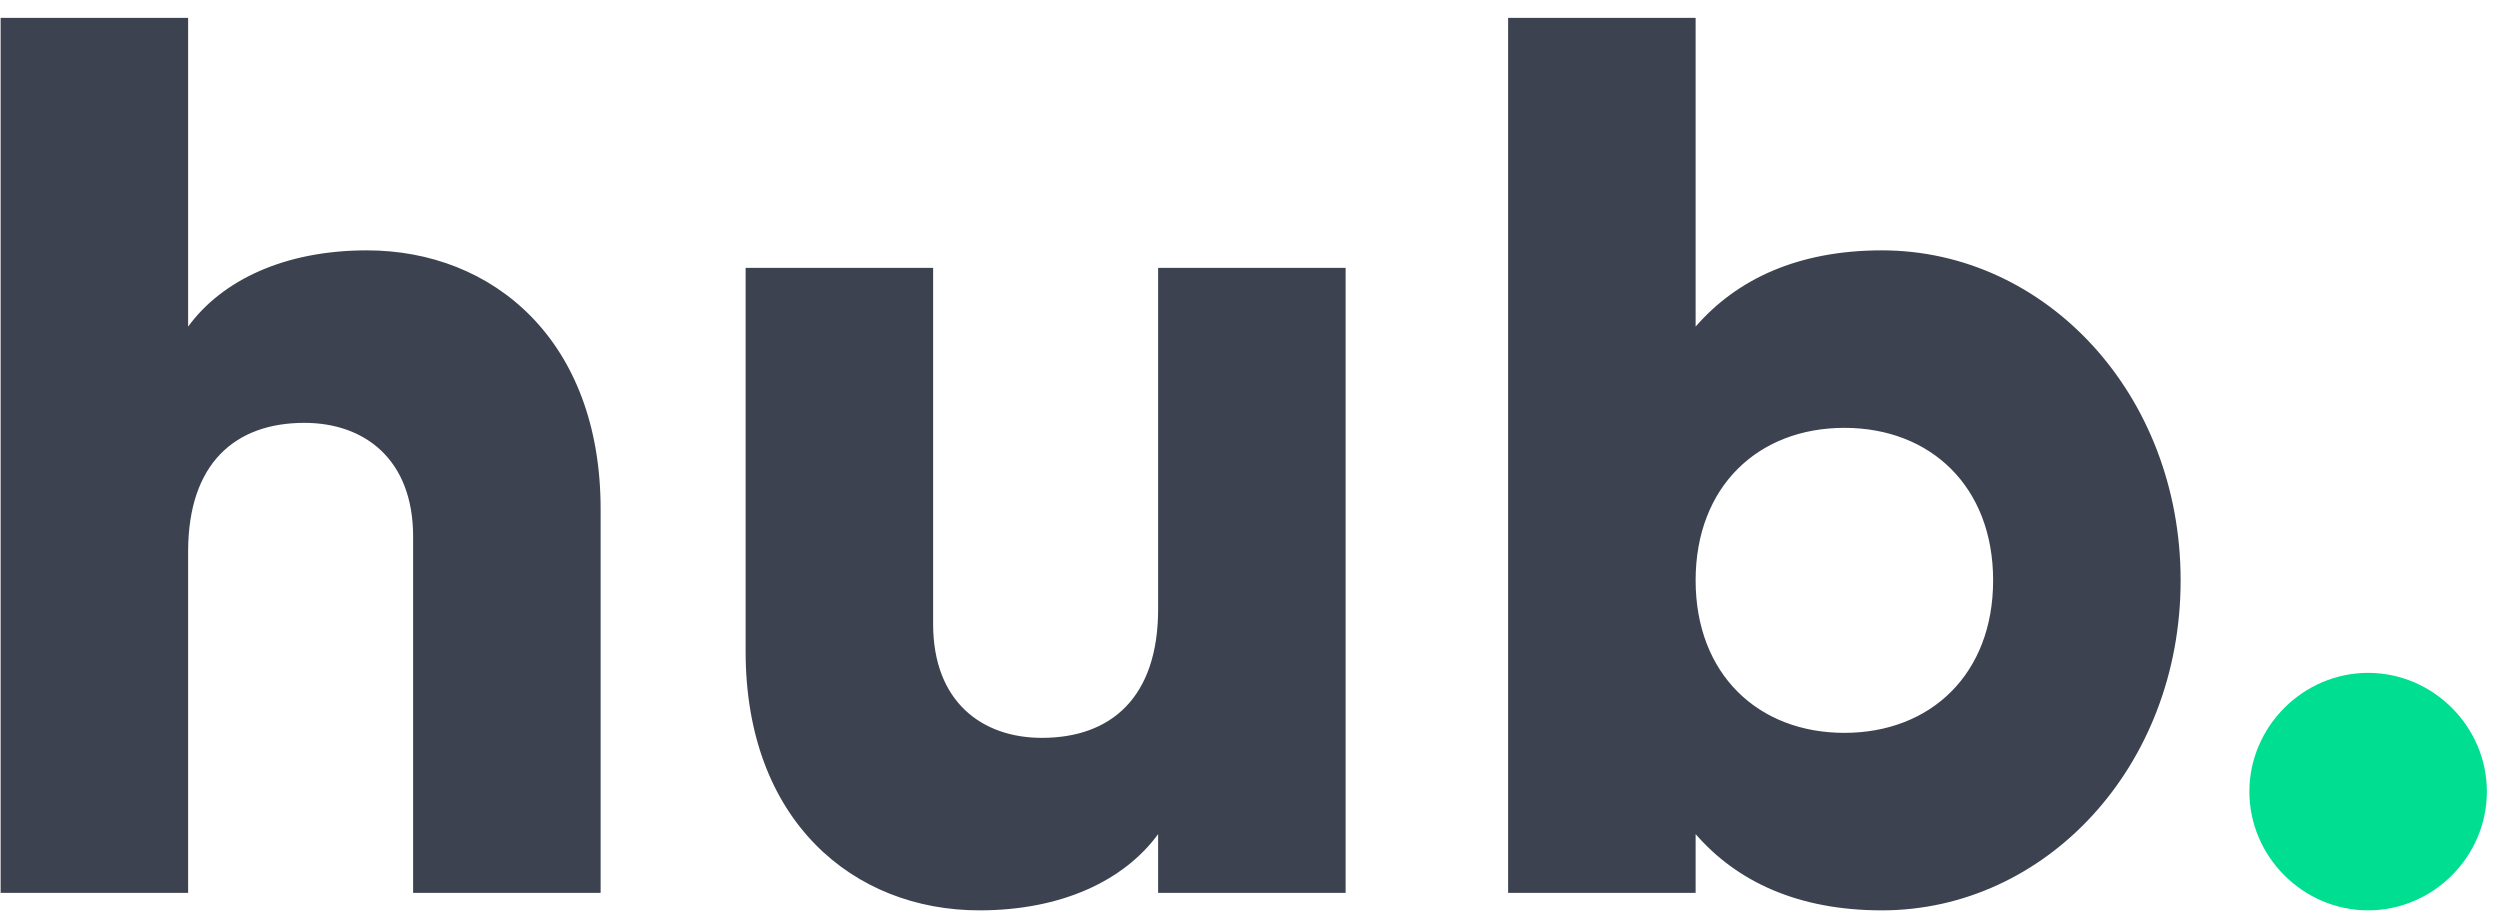 <svg xmlns="http://www.w3.org/2000/svg" width="112" height="41" viewBox="0 0 112 41"><g fill="none" fill-rule="evenodd"><path fill="#3C424F" d="M16.436,11.216 C22.092,11.216 26.908,15.248 26.908,22.808 L26.908,40 L18.508,40 L18.508,24.04 C18.508,20.568 16.324,18.944 13.636,18.944 C10.556,18.944 8.428,20.736 8.428,24.712 L8.428,40 L0.028,40 L0.028,0.8 L8.428,0.8 L8.428,14.632 C9.94,12.56 12.74,11.216 16.436,11.216 Z M51.884,12 L60.284,12 L60.284,40 L51.884,40 L51.884,37.368 C50.372,39.44 47.572,40.784 43.876,40.784 C38.22,40.784 33.404,36.752 33.404,29.192 L33.404,12 L41.804,12 L41.804,27.96 C41.804,31.432 43.988,33.056 46.676,33.056 C49.756,33.056 51.884,31.264 51.884,27.288 L51.884,12 Z M84.308,11.216 C91.644,11.216 97.692,17.656 97.692,26 C97.692,34.344 91.644,40.784 84.308,40.784 C80.556,40.784 77.812,39.496 75.964,37.368 L75.964,40 L67.564,40 L67.564,0.8 L75.964,0.8 L75.964,14.632 C77.812,12.504 80.556,11.216 84.308,11.216 Z M82.628,32.832 C86.492,32.832 89.292,30.2 89.292,26 C89.292,21.8 86.492,19.168 82.628,19.168 C78.764,19.168 75.964,21.8 75.964,26 C75.964,30.2 78.764,32.832 82.628,32.832 Z"/><path fill="#00DF91" d="M106.092,40.784 C103.18,40.784 100.772,38.376 100.772,35.464 C100.772,32.552 103.18,30.144 106.092,30.144 C109.004,30.144 111.412,32.552 111.412,35.464 C111.412,38.376 109.004,40.784 106.092,40.784 Z"/></g></svg>